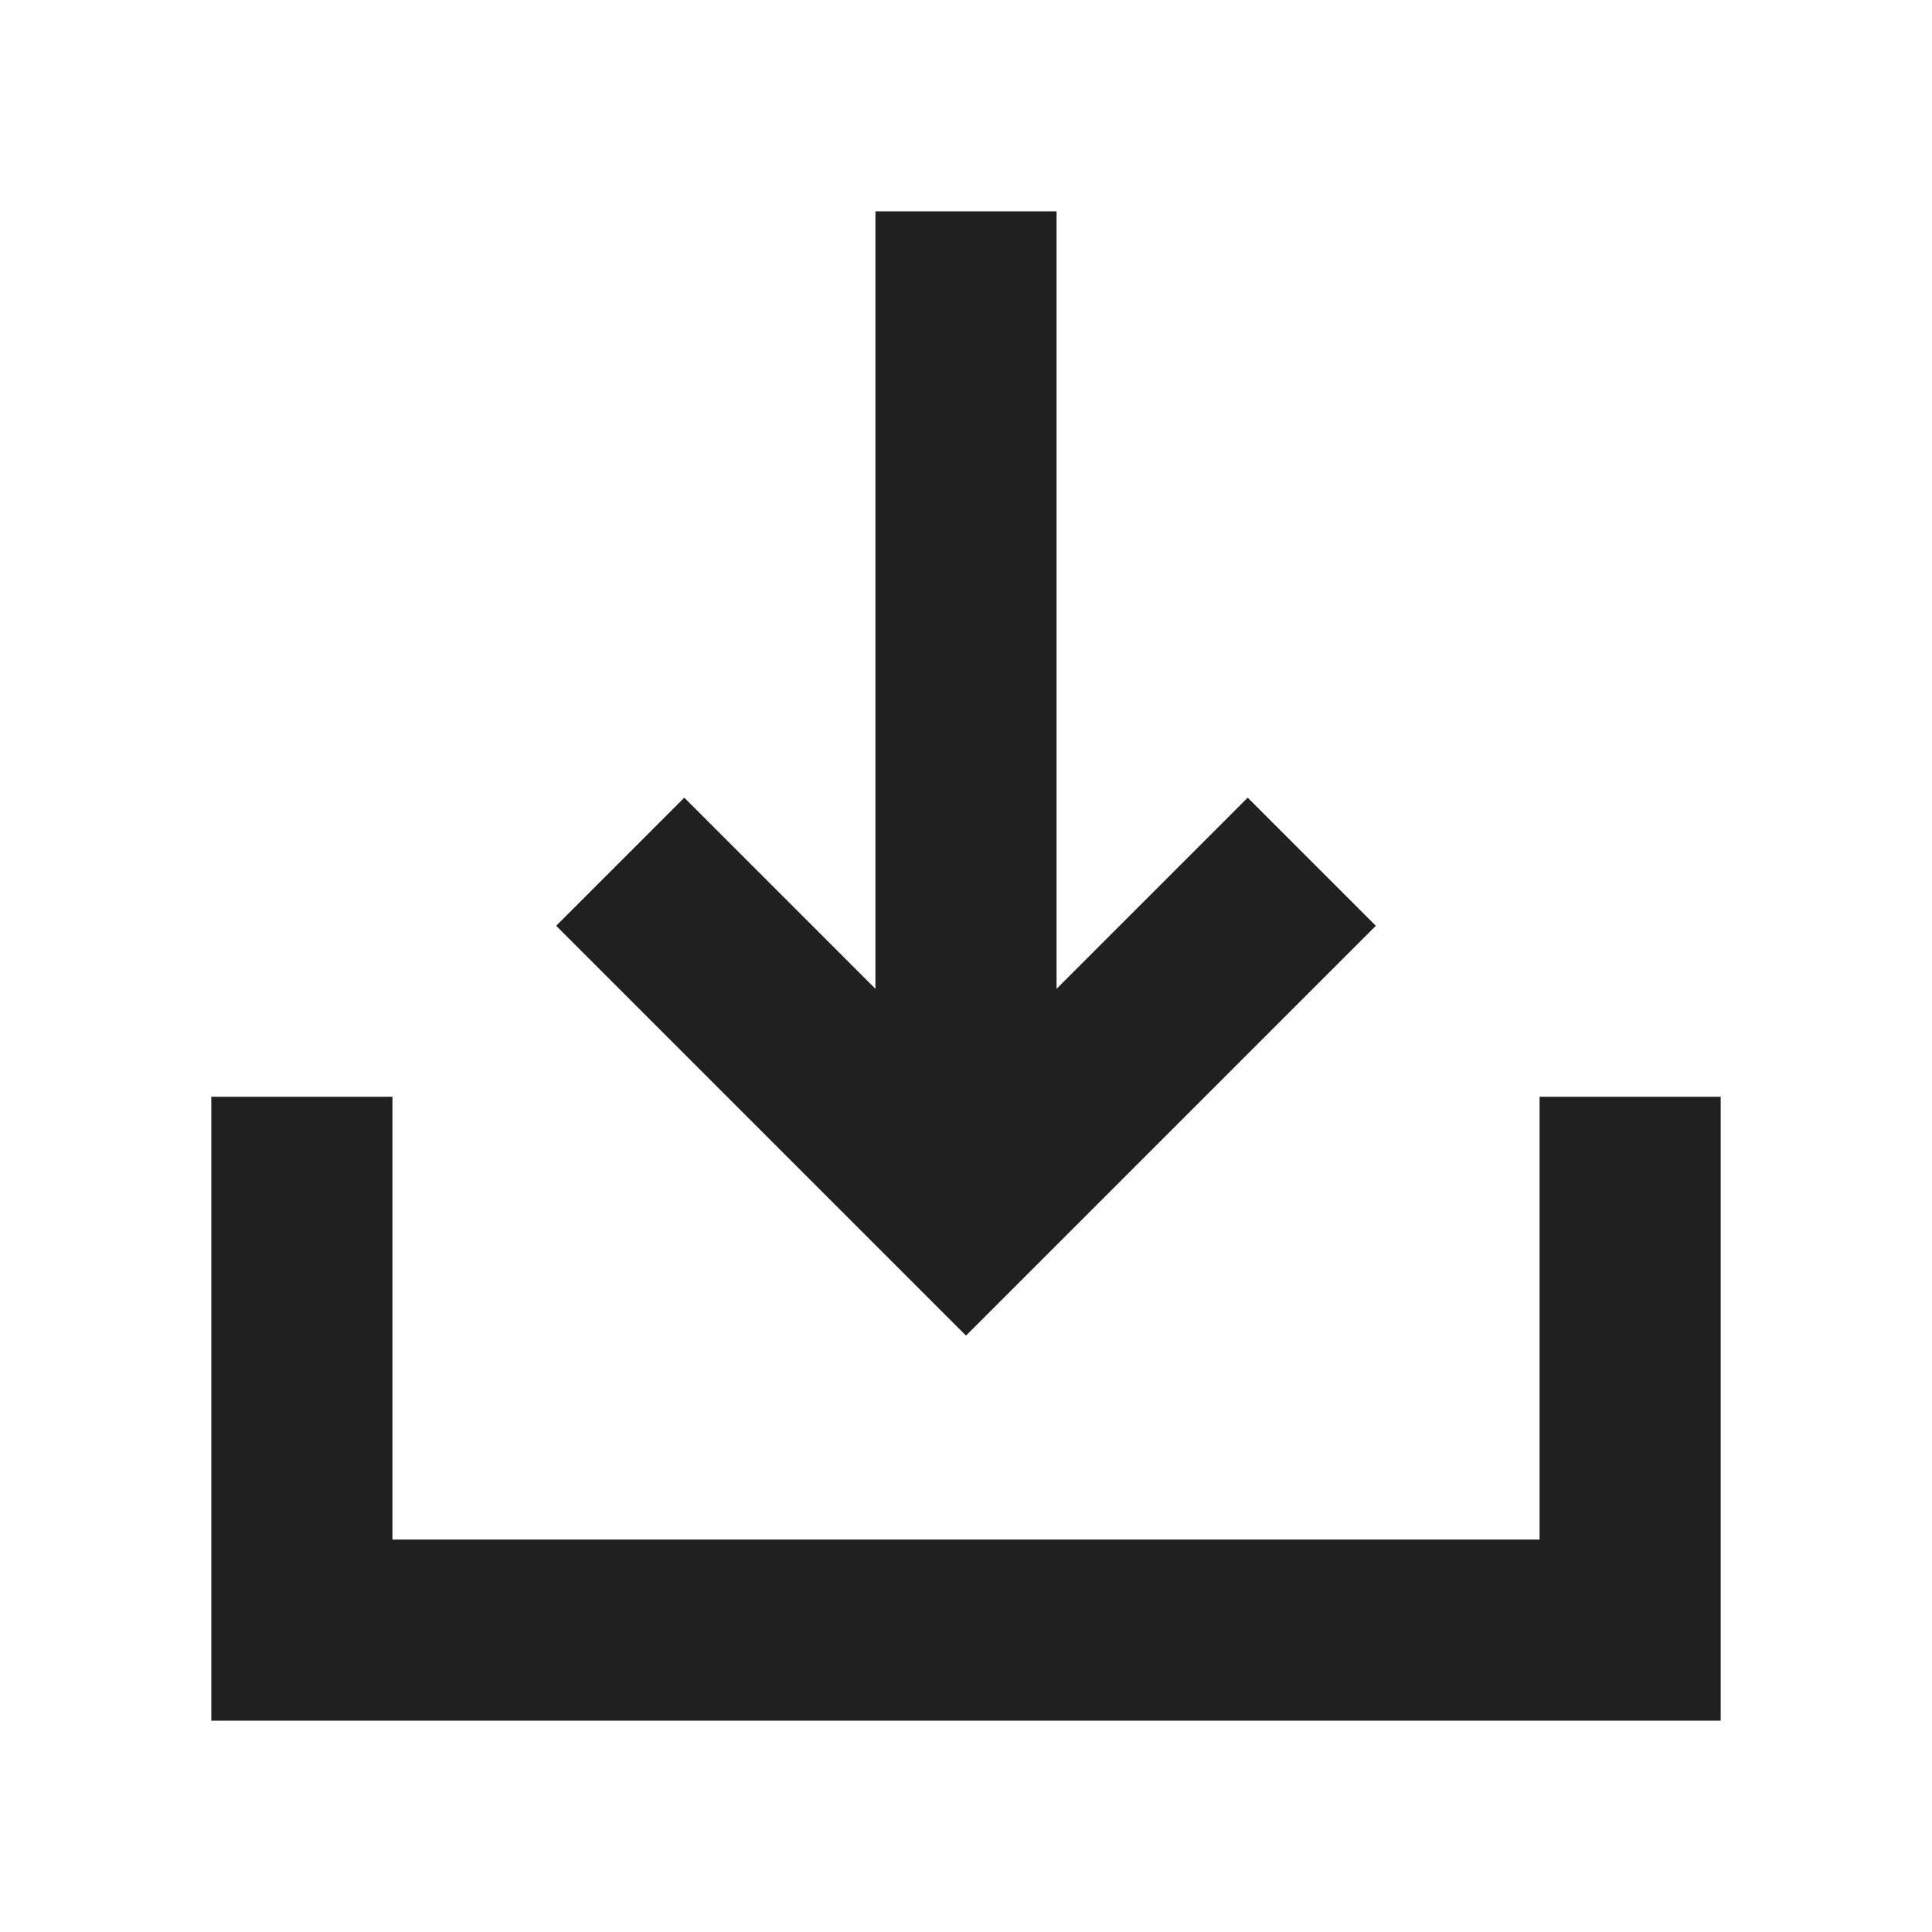 <svg width="16" height="16" viewBox="0 0 16 16" fill="#202020" xmlns="http://www.w3.org/2000/svg">
<path fill-rule="evenodd" clip-rule="evenodd" d="M8.75 1.75V8.189L10.333 6.606L11.394 7.667L8 11.061L4.606 7.667L5.667 6.606L7.25 8.189L7.25 1.75L8.75 1.75ZM3.25 9.083L3.25 12.75L12.75 12.75V9.083H14.25V14.25L1.75 14.25L1.75 9.083H3.25Z" />
</svg>
